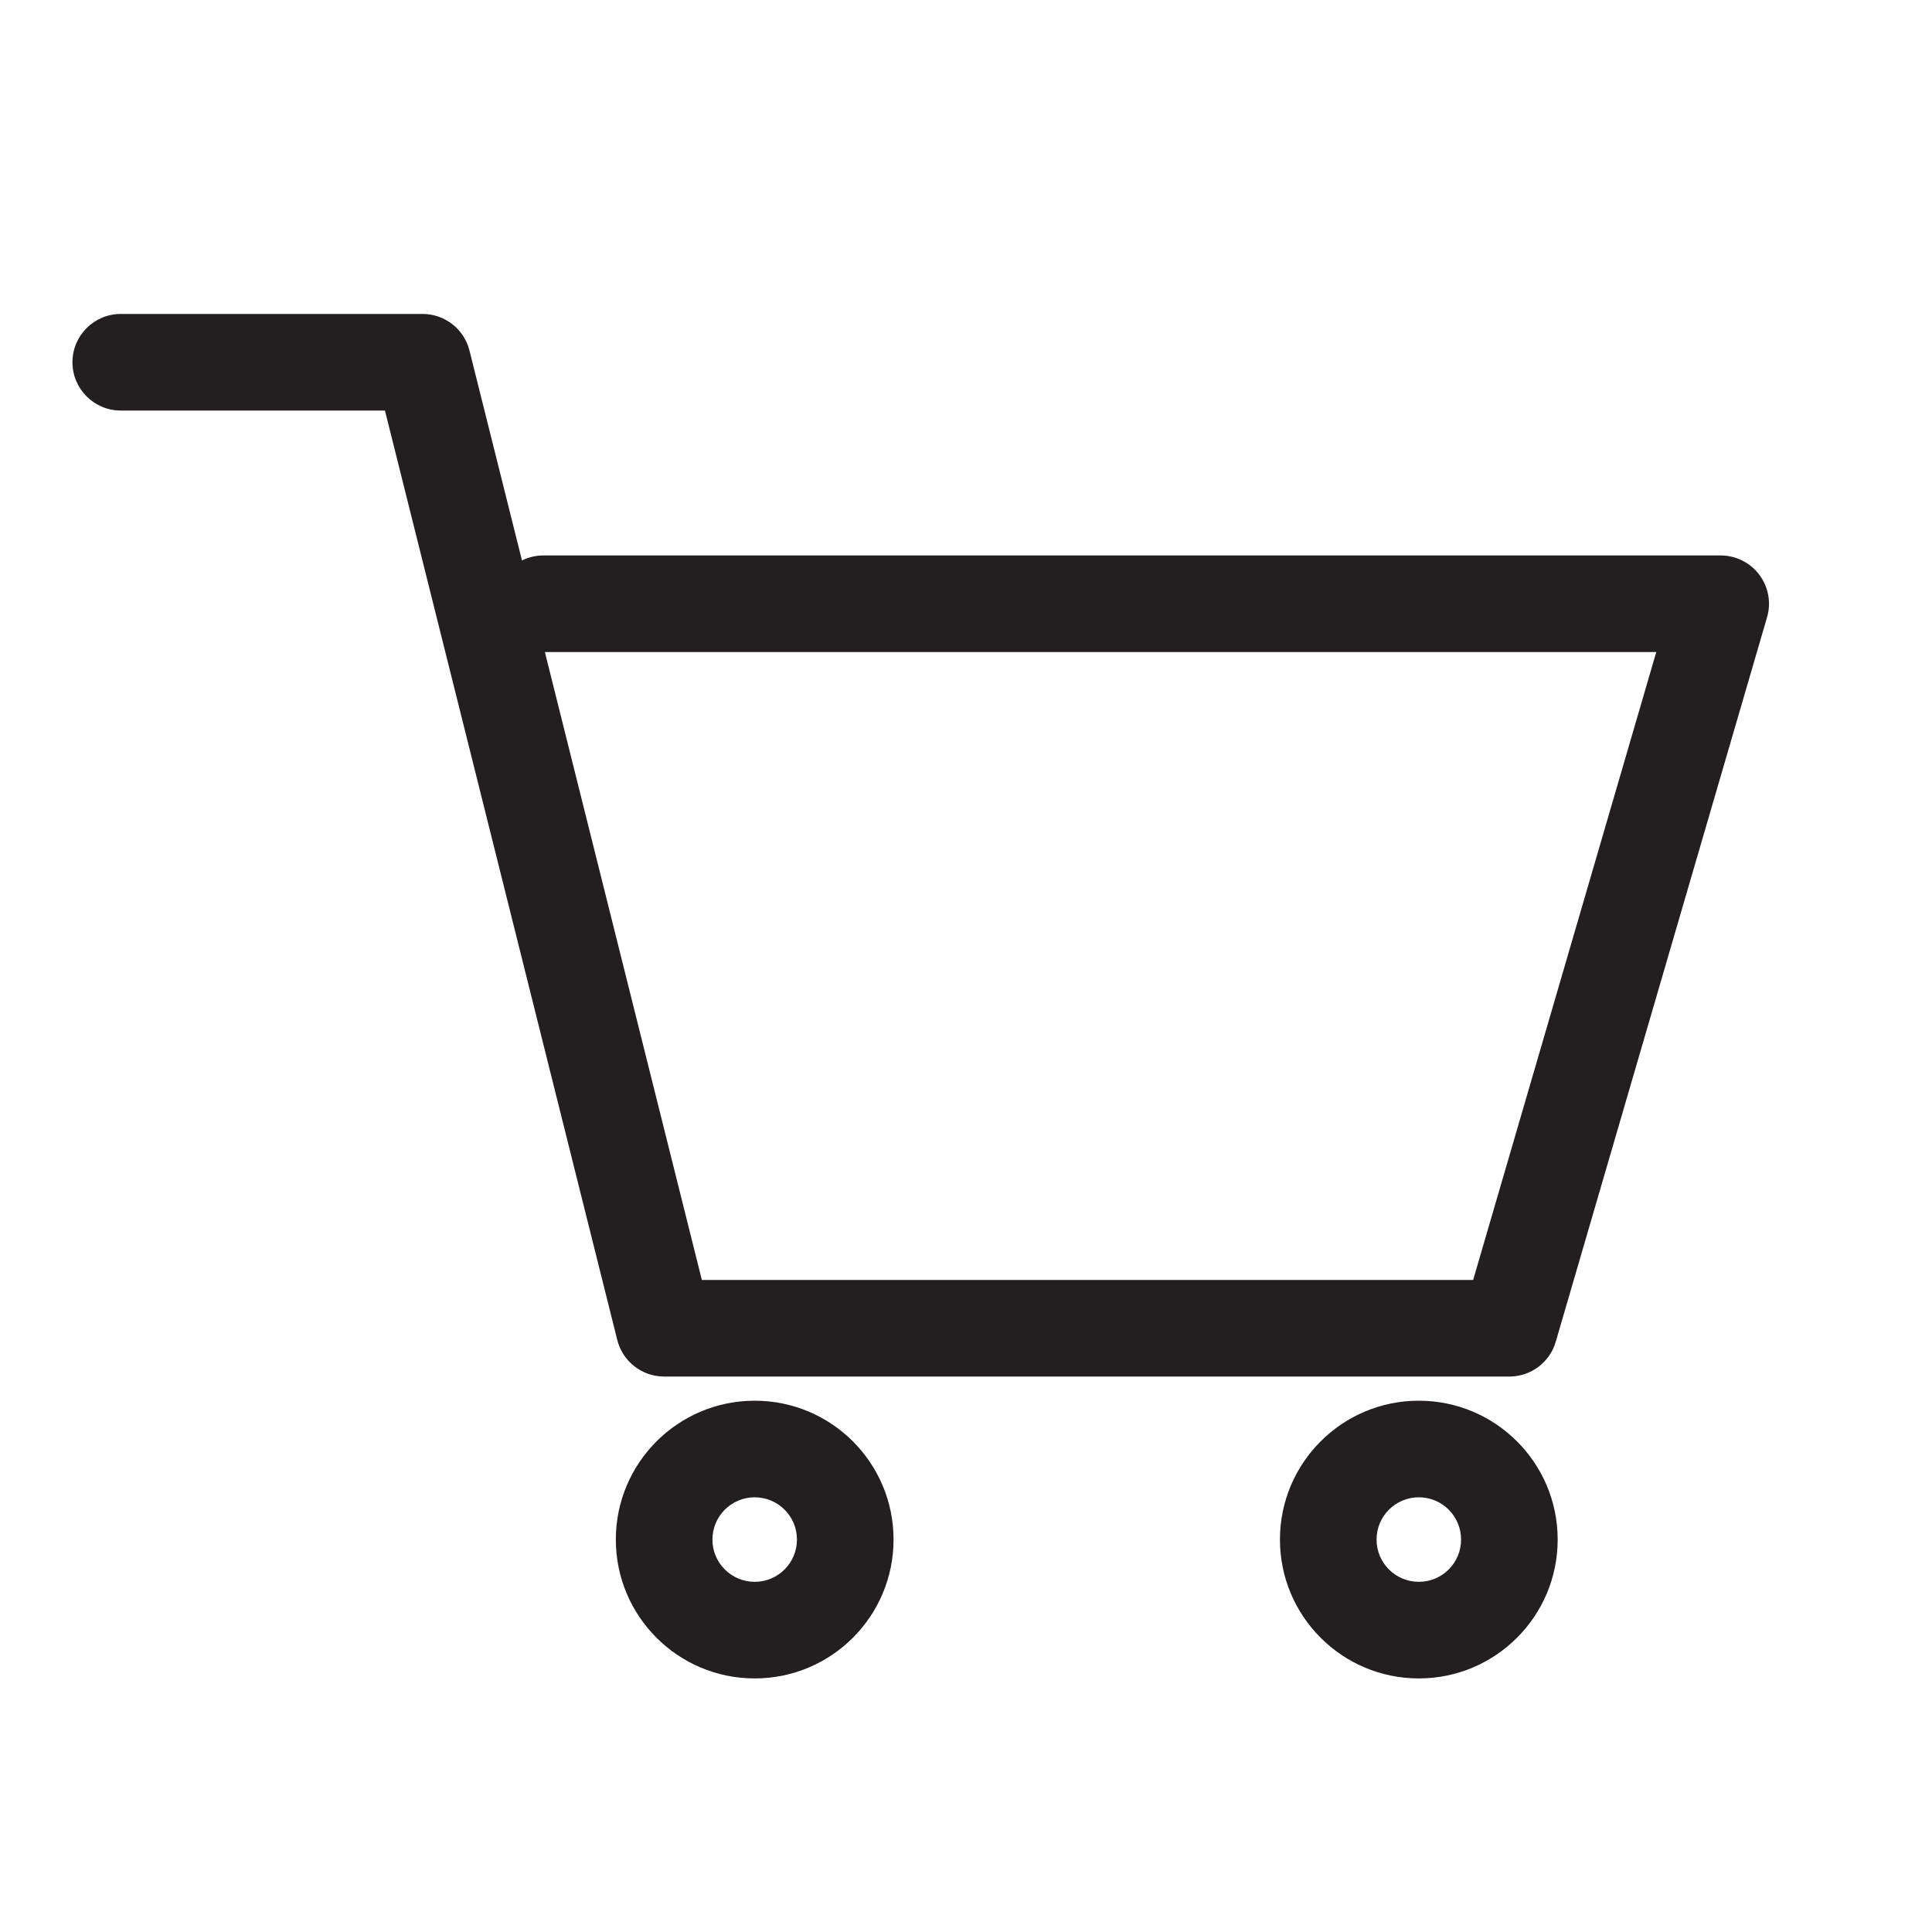 <svg width="32" height="32" viewBox="0 0 32 32" fill="none" xmlns="http://www.w3.org/2000/svg">
<g id="icon cart">
<g id="Union">
<path fill-rule="evenodd" clip-rule="evenodd" d="M2 5.2C1.558 5.2 1.2 5.558 1.2 6C1.2 6.442 1.558 6.8 2 6.8H6.376L10.224 22.194C10.313 22.55 10.633 22.8 11 22.8H25C25.356 22.8 25.669 22.565 25.768 22.224L29.268 10.224C29.339 9.982 29.291 9.721 29.14 9.52C28.989 9.319 28.752 9.2 28.5 9.2H9C8.873 9.2 8.752 9.23 8.646 9.283L7.776 5.806C7.687 5.45 7.367 5.2 7 5.2H2ZM11.625 21.2L9.025 10.8H27.433L24.4 21.2H11.625Z" fill="#231F20"/>
<path fill-rule="evenodd" clip-rule="evenodd" d="M10.2 25.5C10.2 24.23 11.23 23.2 12.5 23.2C13.771 23.2 14.8 24.23 14.8 25.5C14.8 26.77 13.771 27.8 12.5 27.8C11.23 27.8 10.2 26.77 10.2 25.5ZM12.5 24.8C12.114 24.8 11.8 25.113 11.8 25.5C11.8 25.887 12.114 26.2 12.5 26.2C12.887 26.2 13.2 25.887 13.2 25.5C13.2 25.113 12.887 24.8 12.5 24.8Z" fill="#231F20"/>
<path fill-rule="evenodd" clip-rule="evenodd" d="M21.2 25.5C21.2 24.23 22.23 23.2 23.5 23.2C24.77 23.2 25.8 24.23 25.8 25.5C25.8 26.77 24.77 27.8 23.5 27.8C22.23 27.8 21.2 26.77 21.2 25.5ZM23.5 24.8C23.114 24.8 22.8 25.113 22.8 25.5C22.8 25.887 23.114 26.2 23.5 26.2C23.887 26.2 24.2 25.887 24.2 25.5C24.2 25.113 23.887 24.8 23.5 24.8Z" fill="#231F20"/>
</g>
</g>
</svg>
